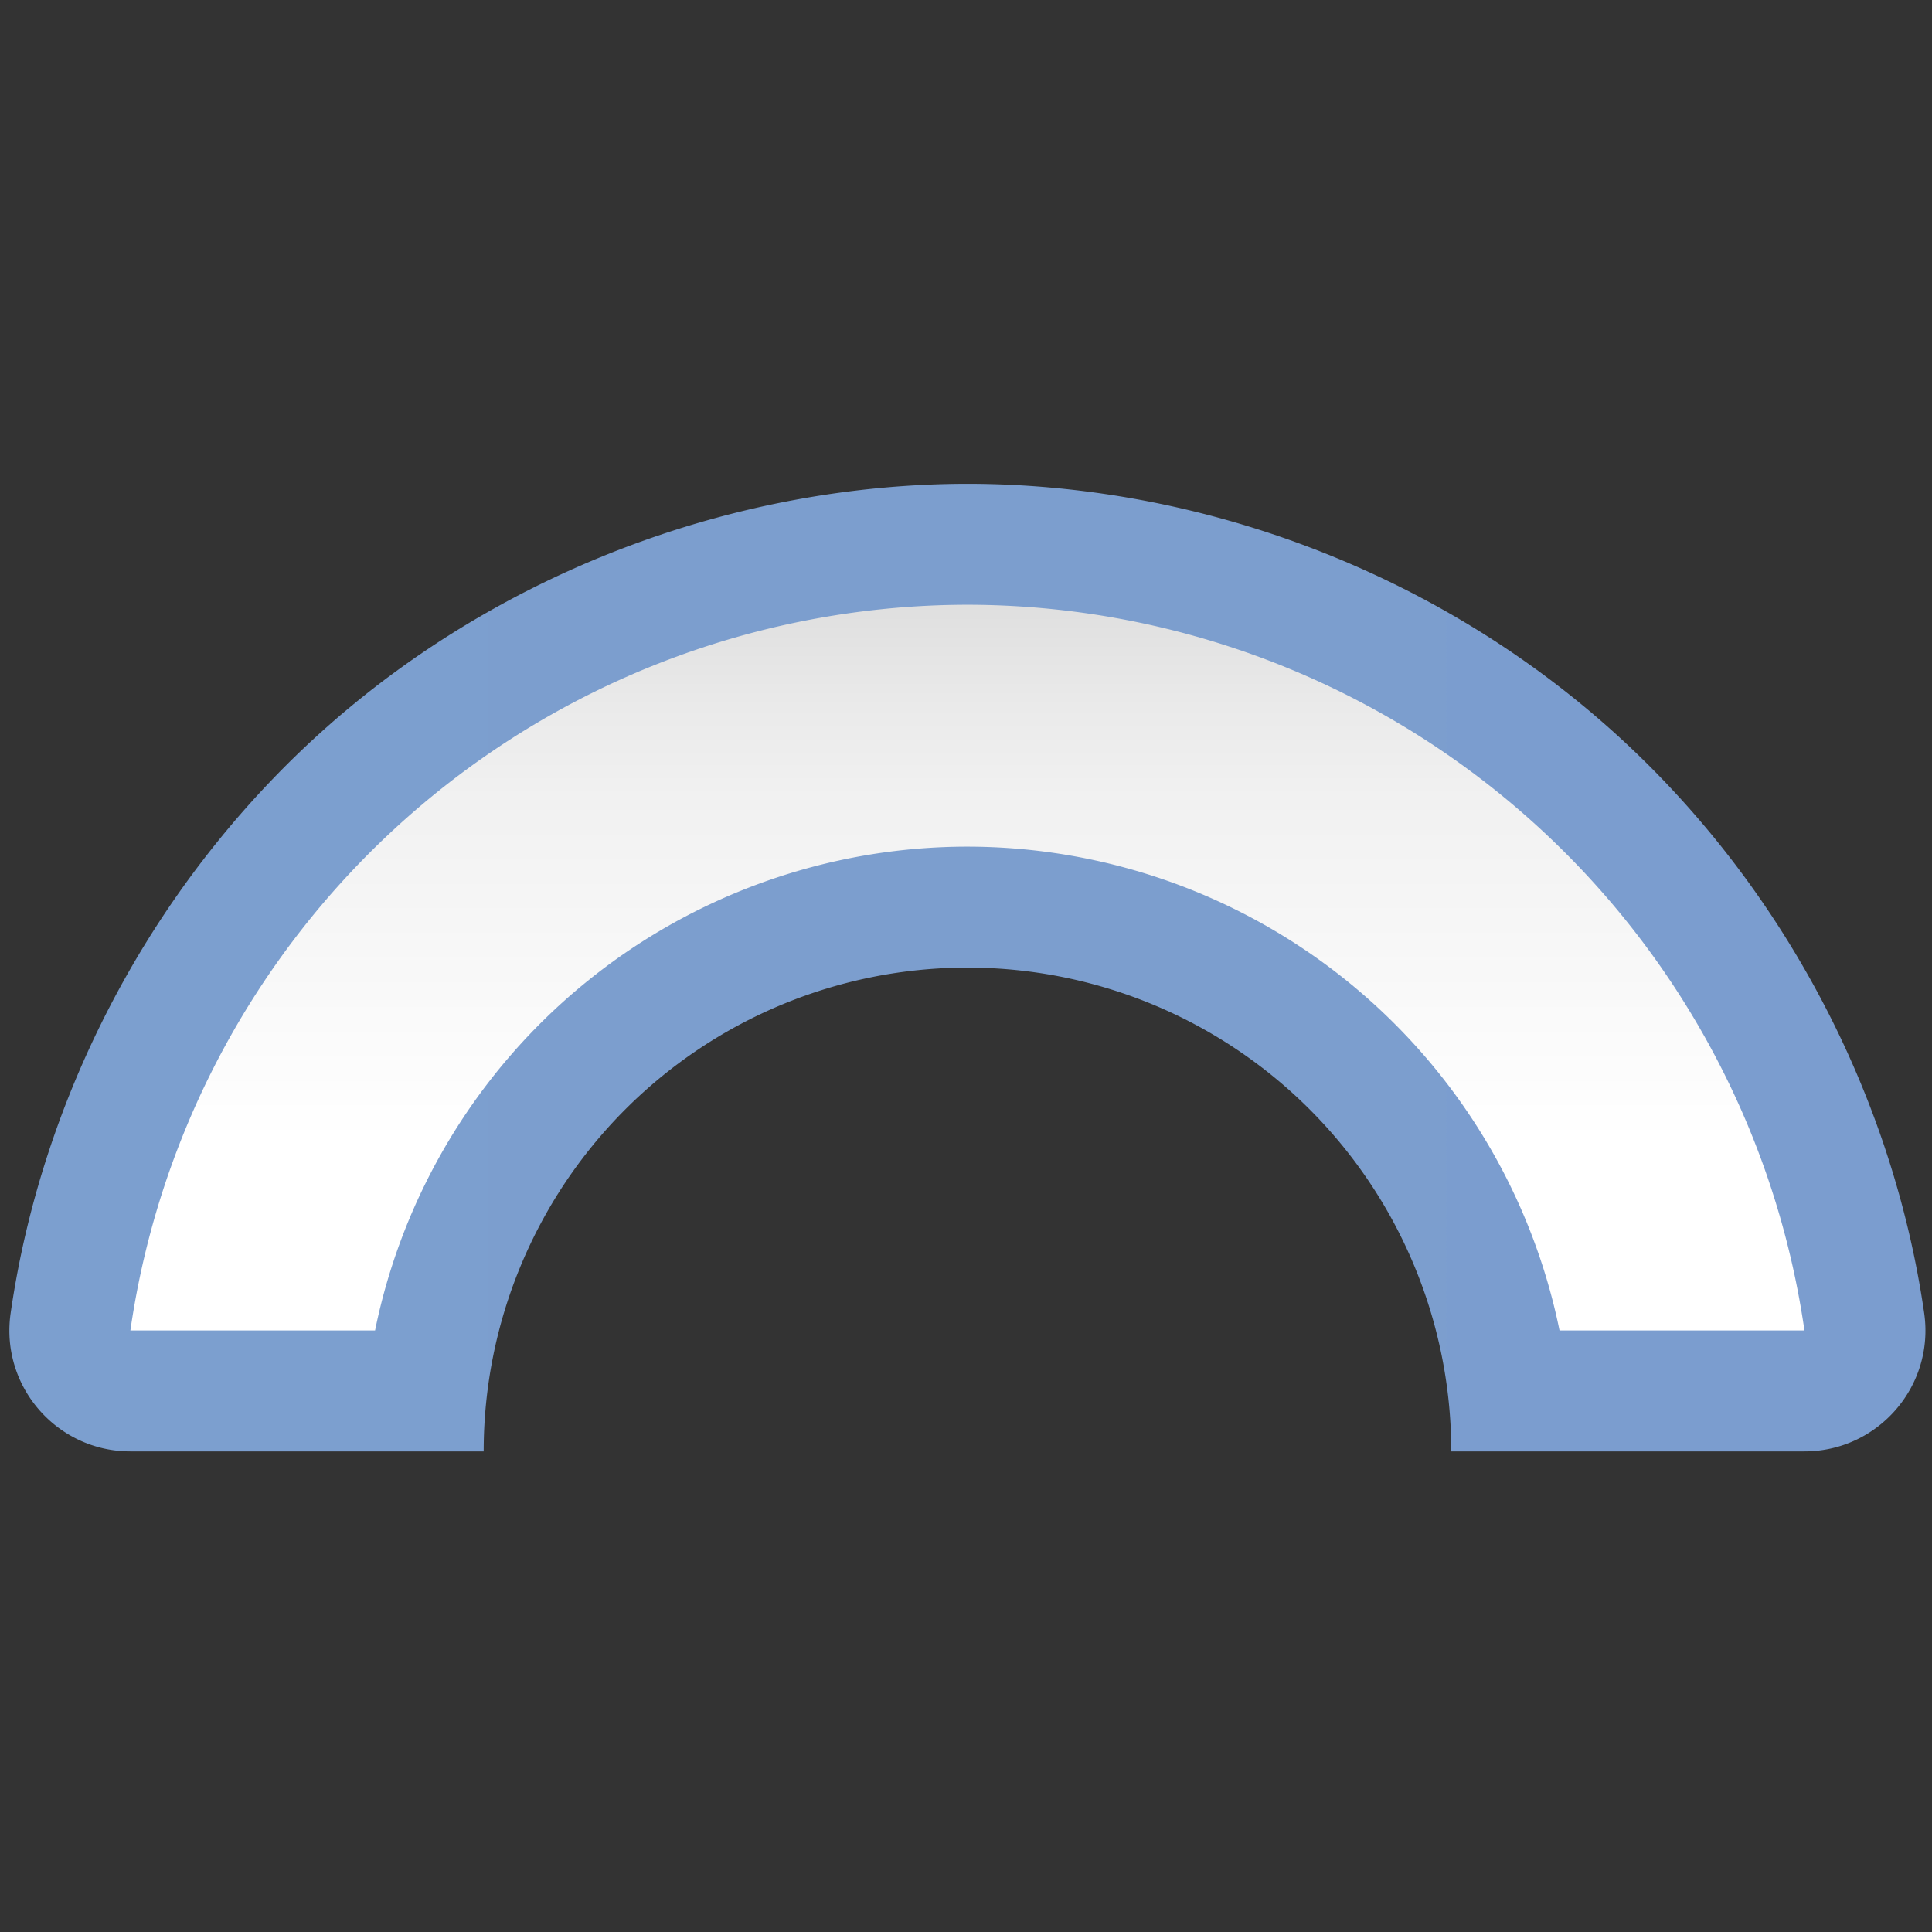 <svg height="16" viewBox="0 0 4.233 4.233" width="16" xmlns="http://www.w3.org/2000/svg" xmlns:xlink="http://www.w3.org/1999/xlink"><rect x="0" y="0" width="4.233" height="4.233" fill="#333333" stroke="none"/><linearGradient id="a" gradientUnits="userSpaceOnUse" x1=".077" x2="15.921" y1="8" y2="8"><stop offset="0" stop-color="#7c9fcf"/><stop offset=".5" stop-color="#7c9ece"/><stop offset="1" stop-color="#7b9dcf"/></linearGradient><linearGradient id="b" gradientUnits="userSpaceOnUse" x1="9" x2="9" y1="14" y2="5"><stop offset="0" stop-color="#fff"/><stop offset=".506" stop-color="#fff"/><stop offset=".823" stop-color="#f1f1f1"/><stop offset=".906" stop-color="#eaeaea"/><stop offset="1" stop-color="#dfdfdf"/></linearGradient><path d="m8 4c-1.902.002-3.797.709-5.234 1.955s-2.406 3.02-2.678 4.902c-.087.603.381 1.143.99 1.143h2.023.898a4 4 0 0 1 4-4 4 4 0 0 1 4 4h.895 2.025c.609 0 1.077-.54.99-1.143-.272-1.882-1.241-3.657-2.678-4.902-1.437-1.246-3.329-1.953-5.23-1.955z" fill="url(#a)" transform="scale(.265)"/><path d="m8 5a7 7 0 0 0 -6.922 6h2.023a5 5 0 0 1 4.898-4 5 5 0 0 1 4.895 4h2.025a7 7 0 0 0 -6.92-6z" fill="url(#b)" transform="scale(.265)"/></svg>